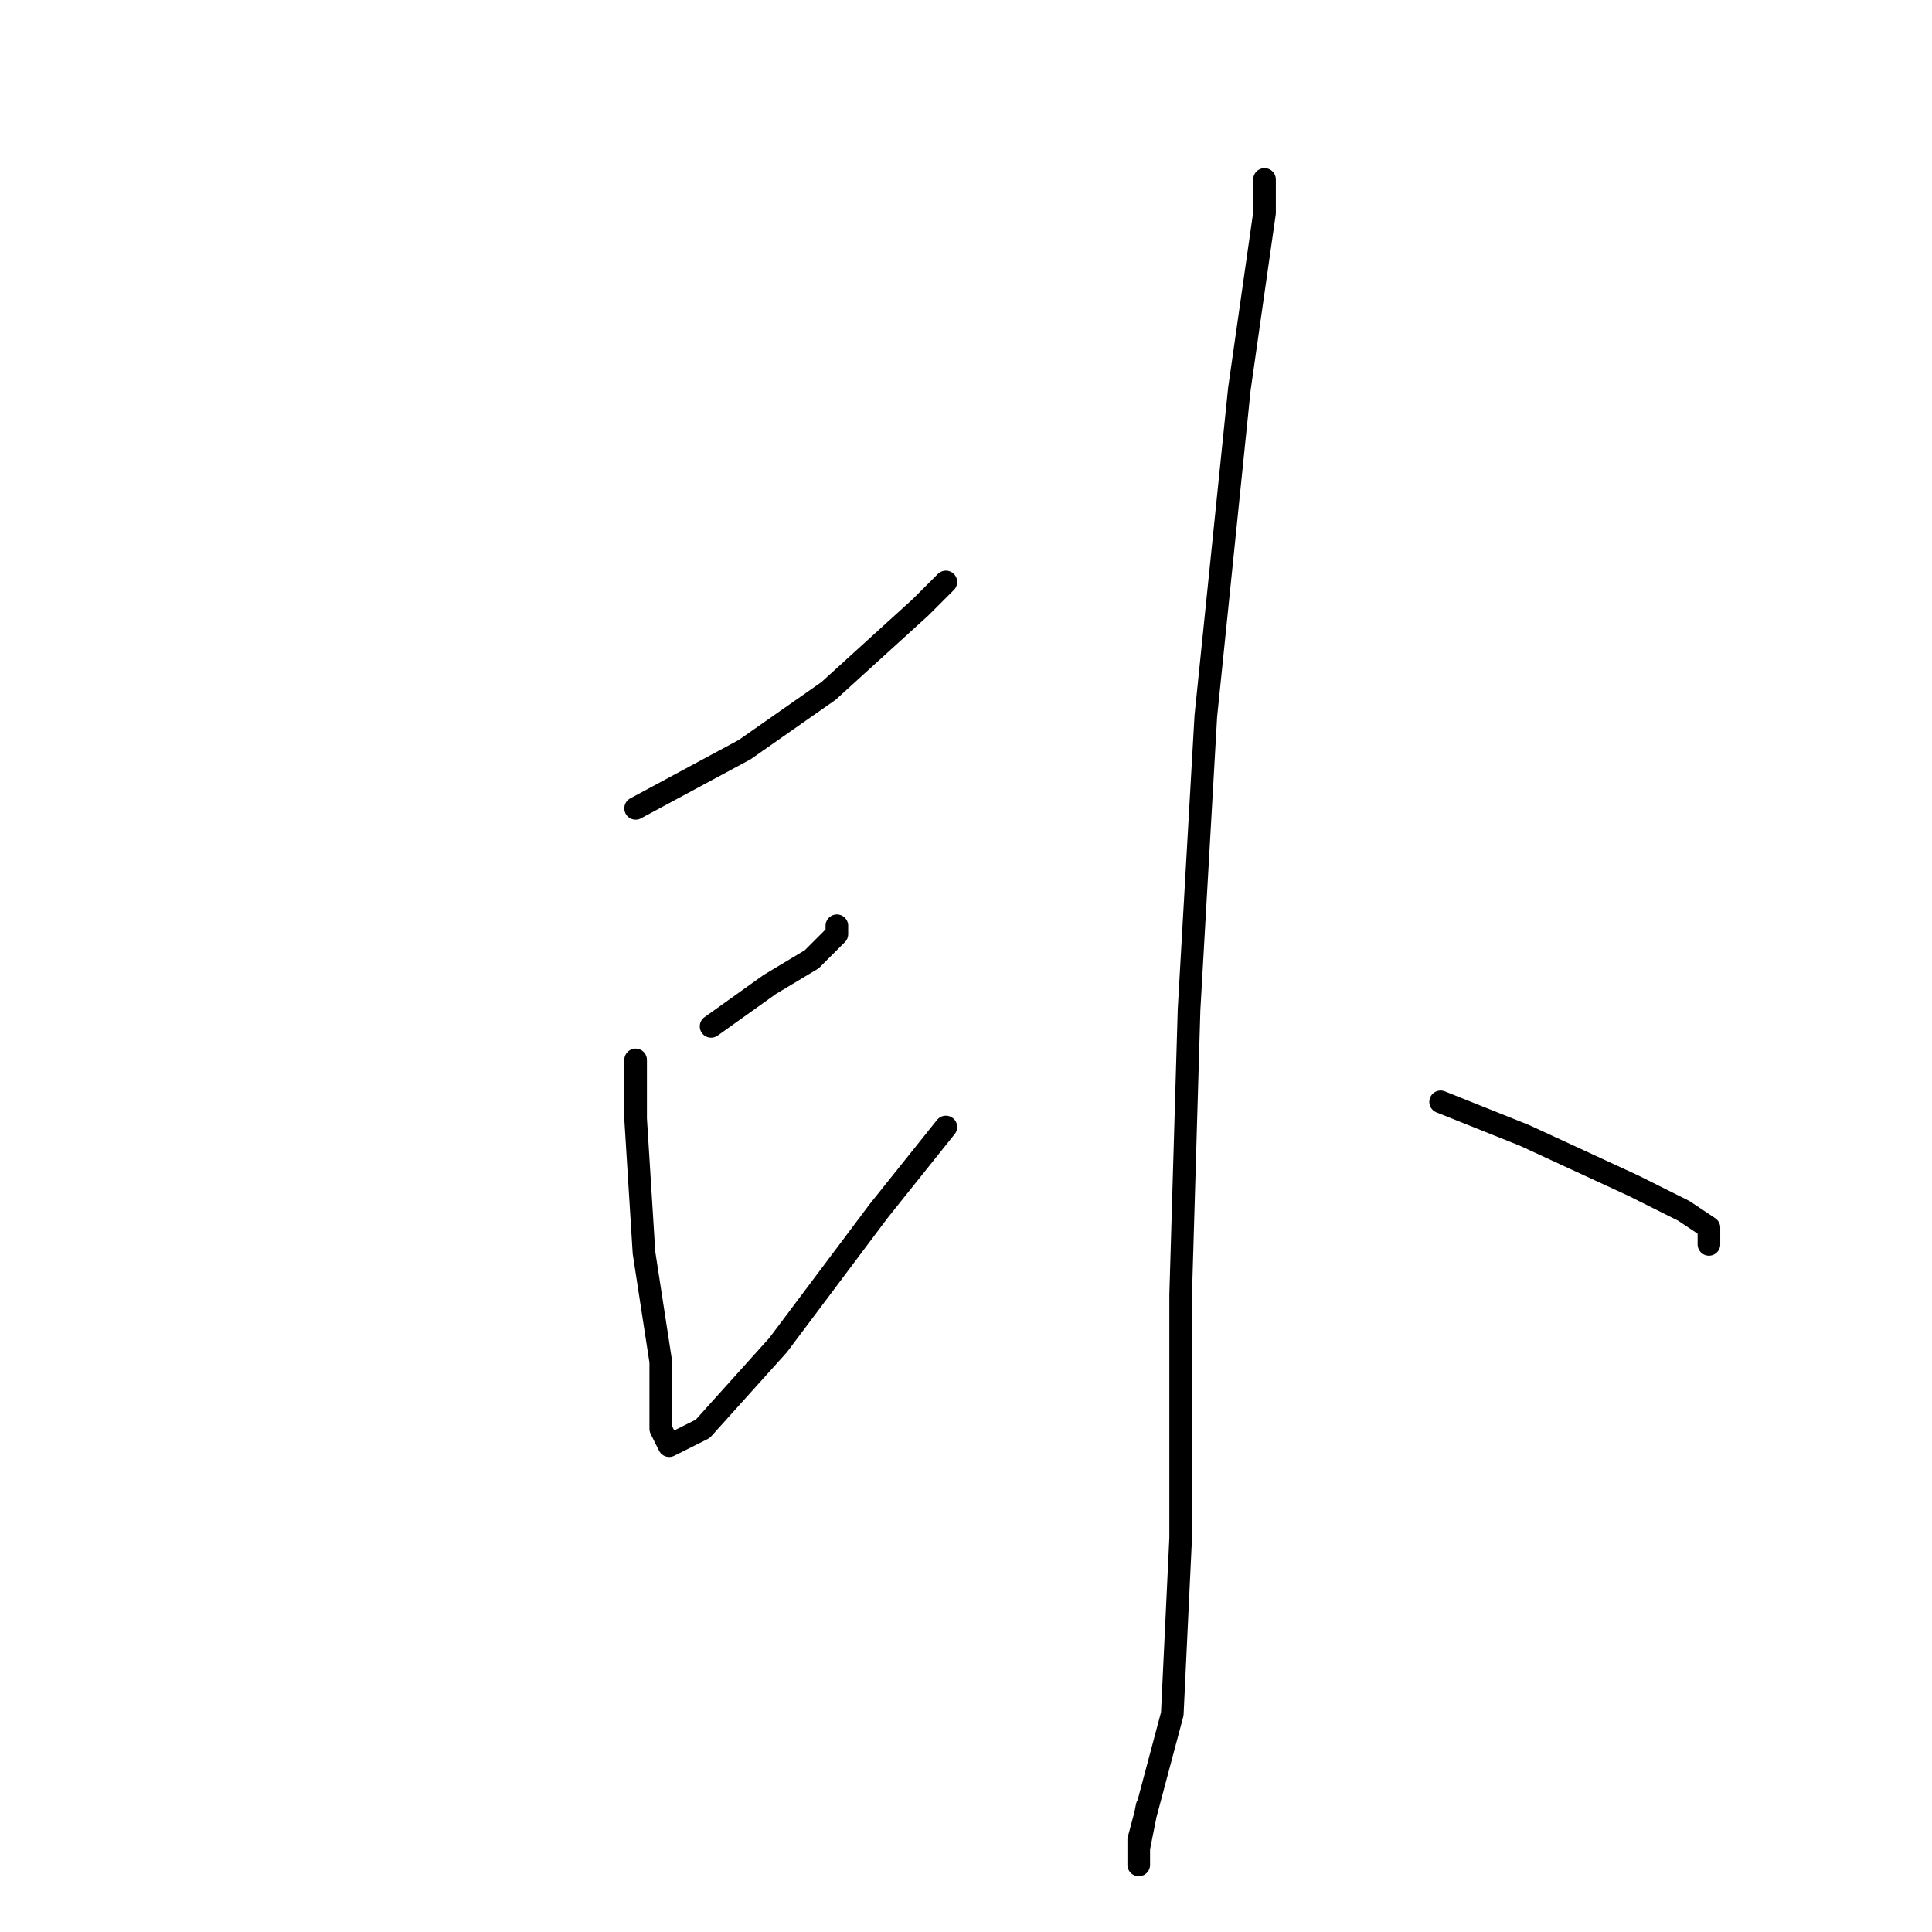<?xml version="1.0" standalone="no"?>
    <svg width="256" height="256" xmlns="http://www.w3.org/2000/svg" version="1.1">
    <polyline stroke="black" stroke-width="3" stroke-linecap="round" fill="transparent" stroke-linejoin="round" points="84.222 107.111 98.667 99.333 109.778 91.556 122 80.444 125.333 77.111 125.333 77.111 " />
        <polyline stroke="black" stroke-width="3" stroke-linecap="round" fill="transparent" stroke-linejoin="round" points="94.222 136 102 130.444 107.556 127.111 110.889 123.778 110.889 122.667 110.889 122.667 " />
        <polyline stroke="black" stroke-width="3" stroke-linecap="round" fill="transparent" stroke-linejoin="round" points="84.222 140.444 84.222 148.222 85.333 166 87.556 180.444 87.556 189.333 88.667 191.556 93.111 189.333 103.111 178.222 116.444 160.444 125.333 149.333 125.333 149.333 " />
        <polyline stroke="black" stroke-width="3" stroke-linecap="round" fill="transparent" stroke-linejoin="round" points="167.556 23.778 167.556 28.222 166.444 36 164.222 51.556 159.778 94.889 157.556 133.778 156.444 171.556 156.444 203.778 155.333 227.111 150.889 243.778 150.889 247.111 150.889 244.889 152 239.333 152 239.333 " />
        <polyline stroke="black" stroke-width="3" stroke-linecap="round" fill="transparent" stroke-linejoin="round" points="190.889 146 202 150.444 216.444 157.111 223.111 160.444 226.444 162.667 226.444 164.889 226.444 164.889 " />
        </svg>